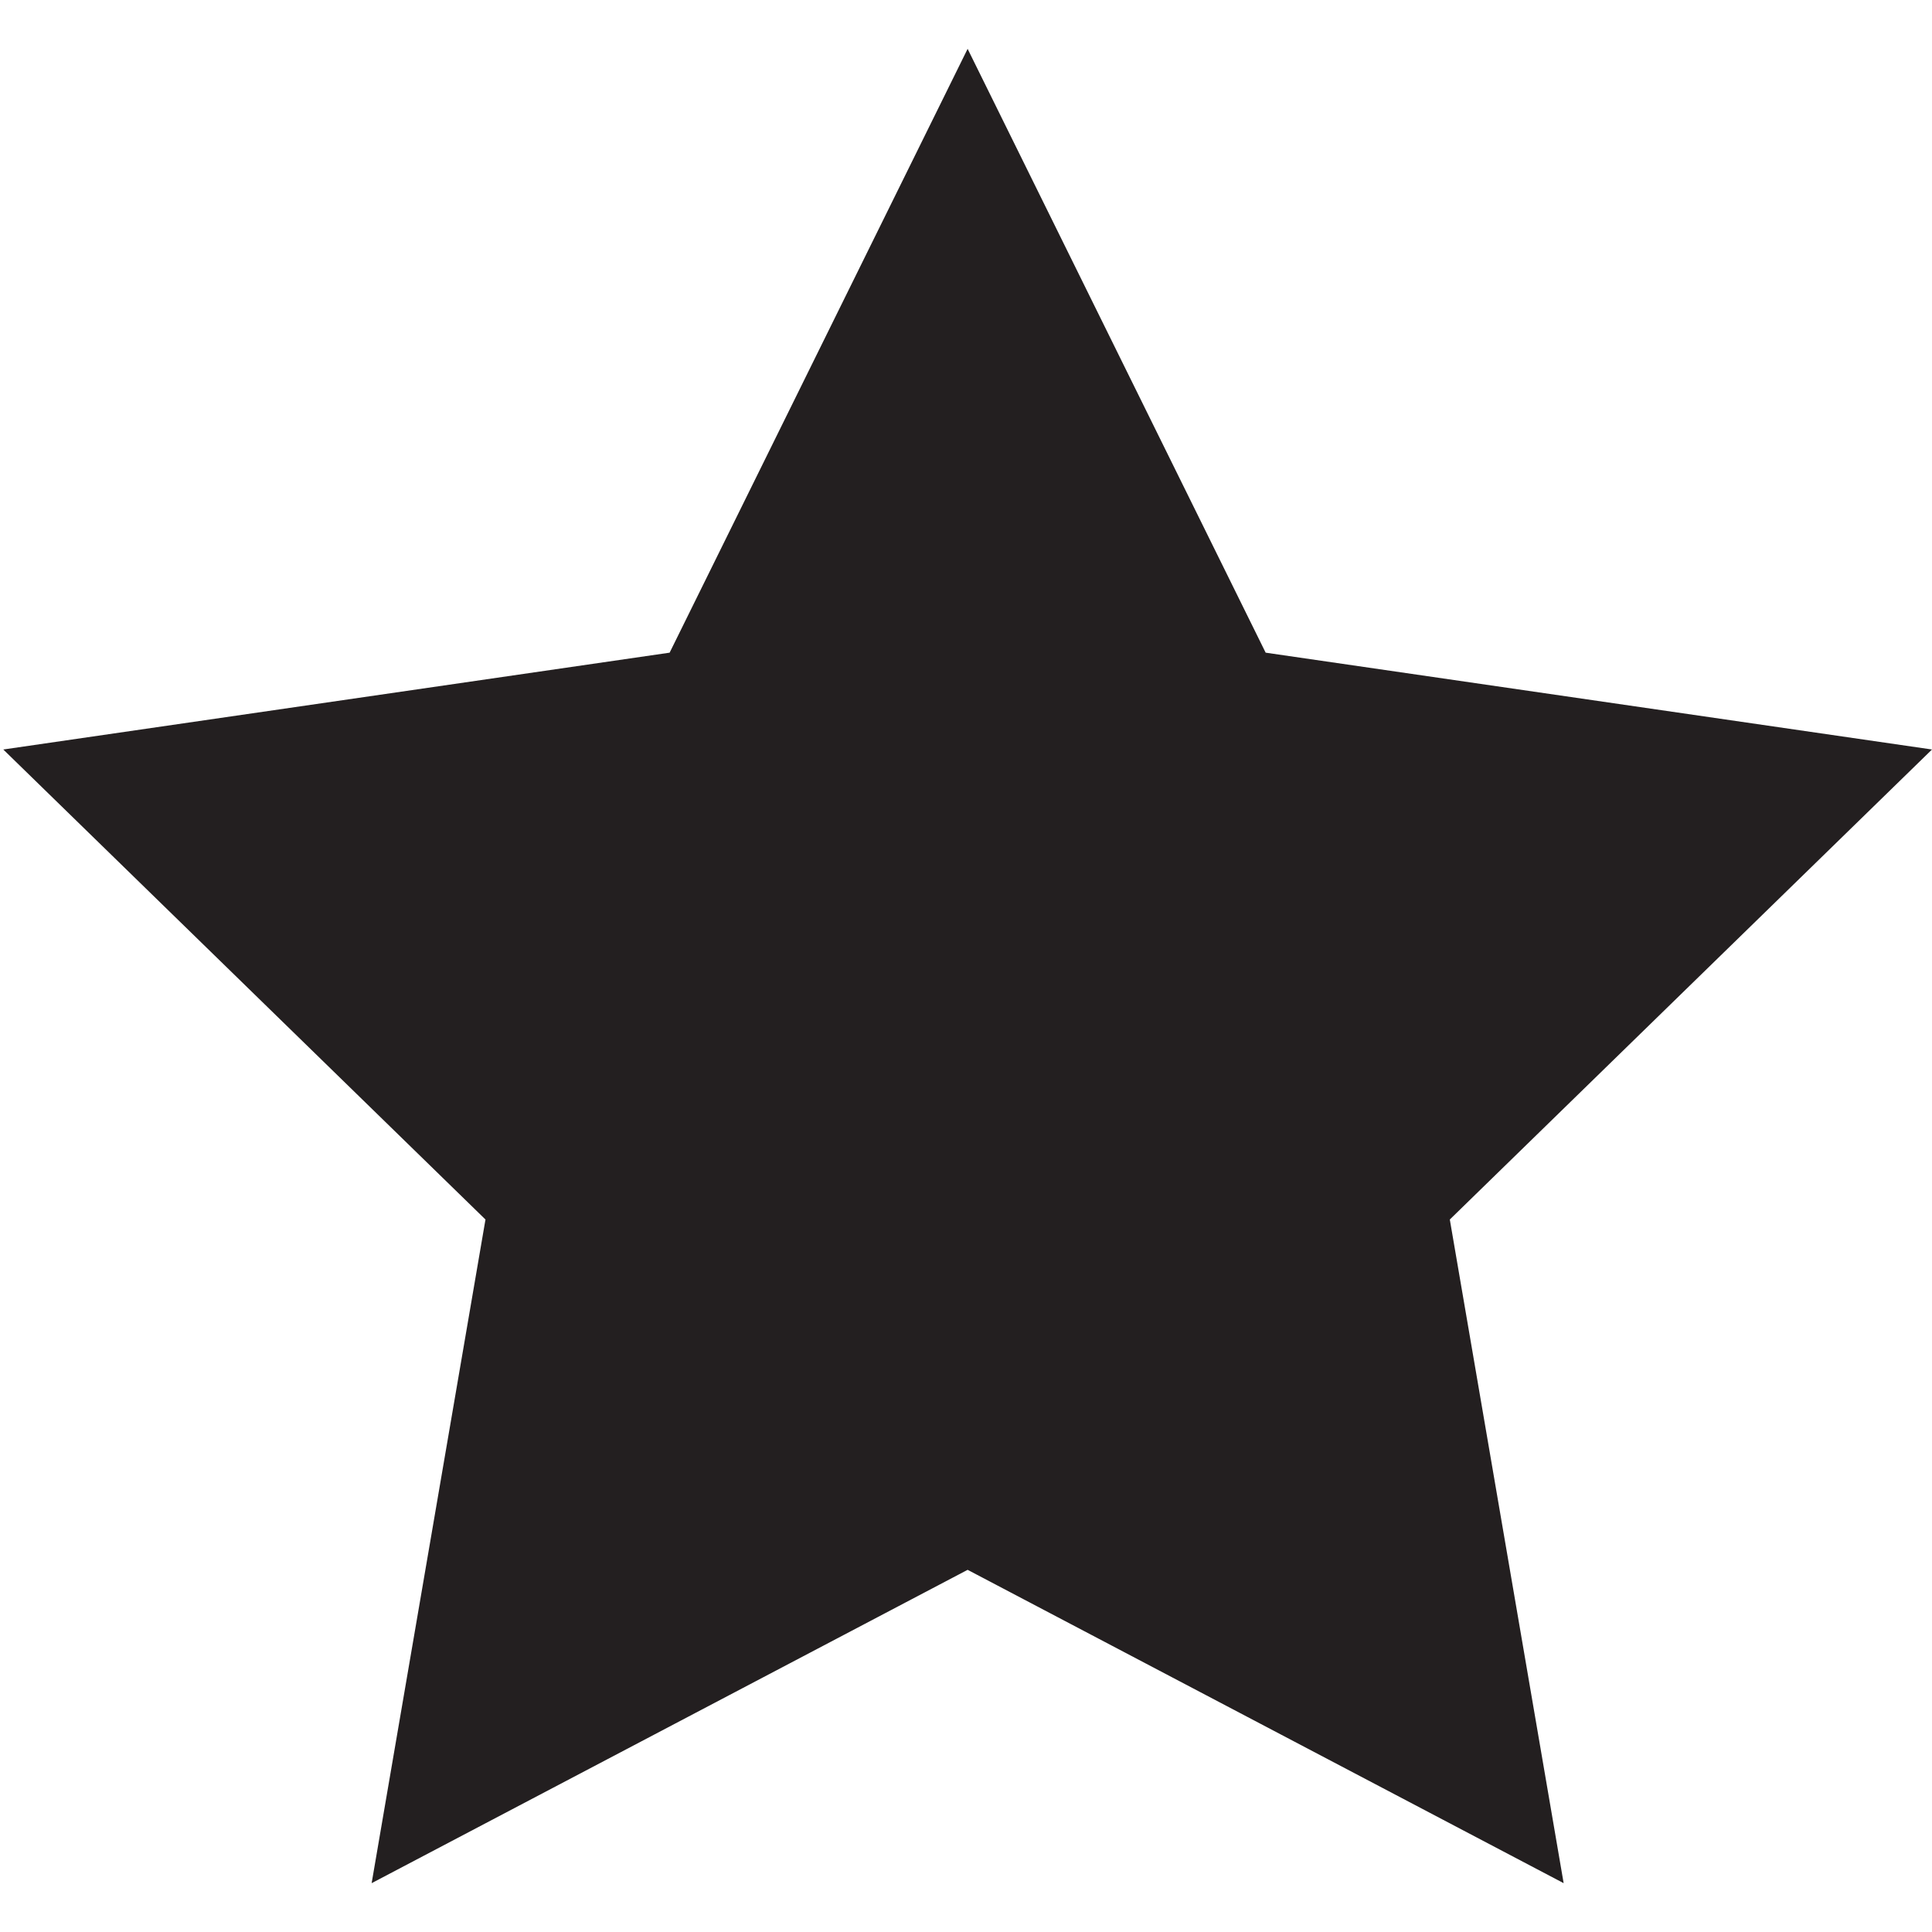 <svg id="Layer_1" data-name="Layer 1" xmlns="http://www.w3.org/2000/svg" viewBox="0 0 500 500"><defs><style>.cls-1{fill:#231f20;}</style></defs><title>Untitled-2</title><polygon class="cls-1" points="250.42 12.64 327.55 168.91 500 193.97 375.21 315.61 404.67 487.36 250.42 406.27 96.18 487.36 125.64 315.61 0.85 193.97 173.3 168.91 250.42 12.64"/></svg>